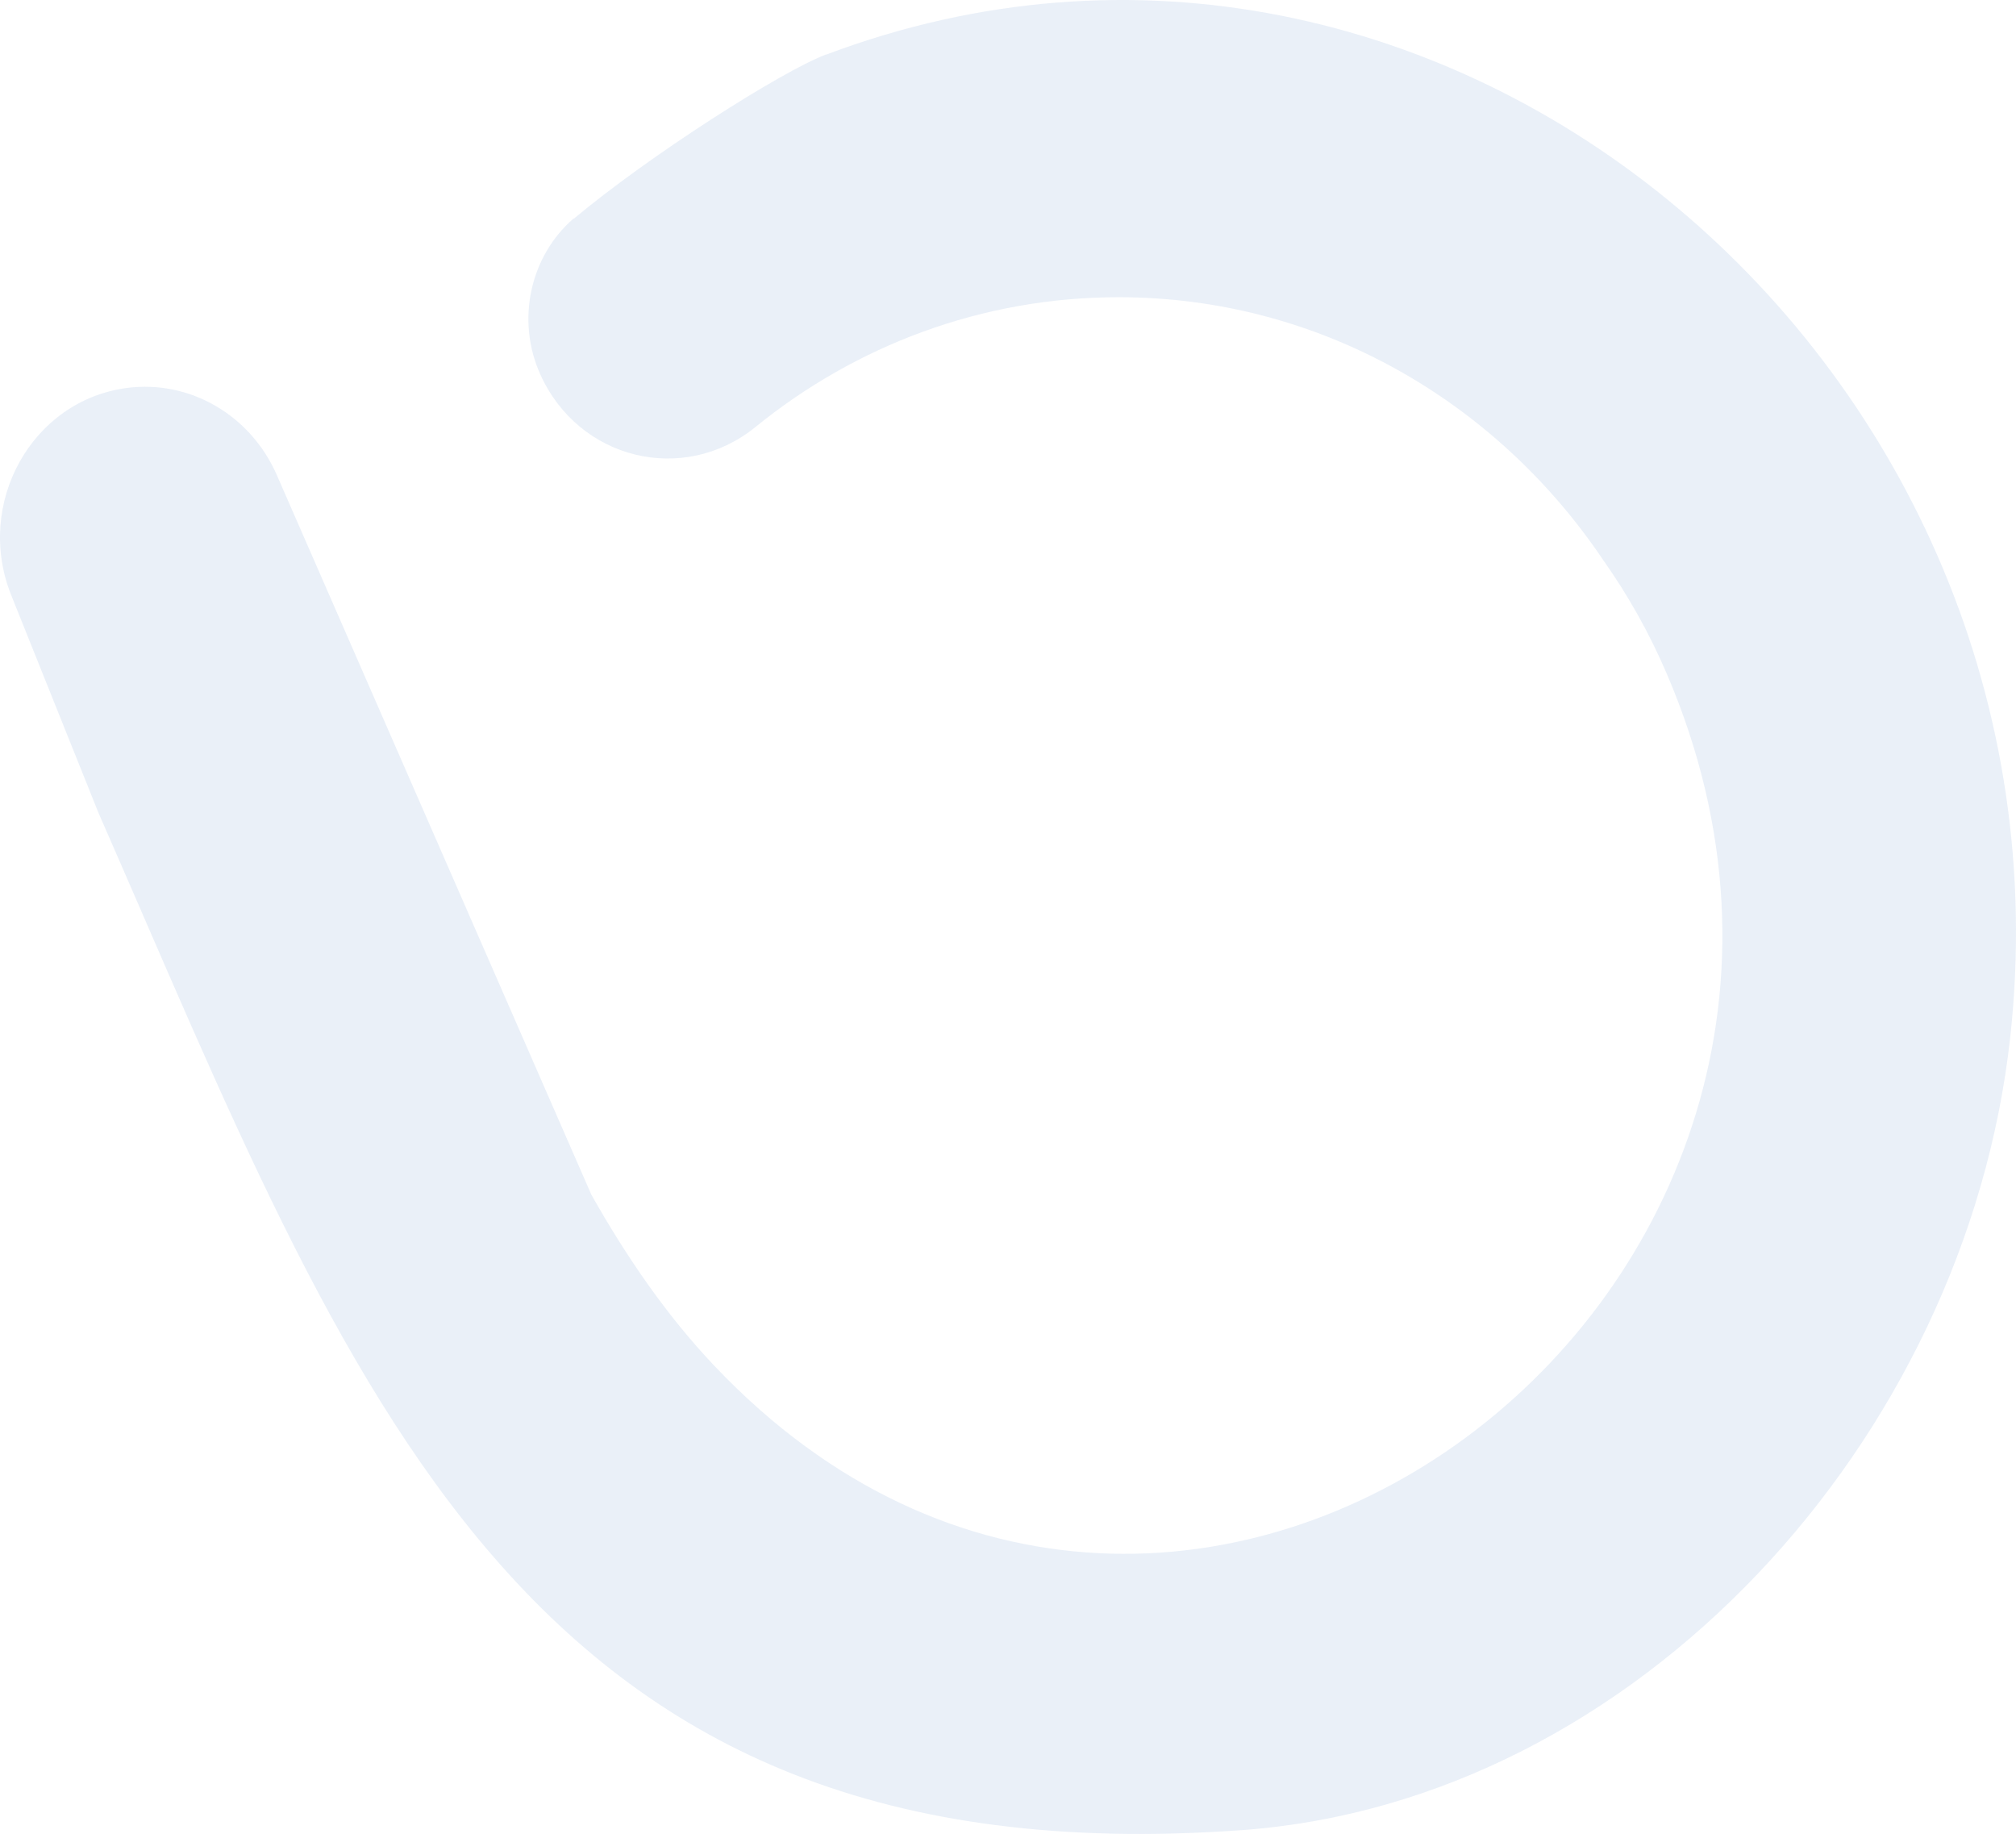 <svg width="188" height="171" viewBox="0 0 188 171" fill="none" xmlns="http://www.w3.org/2000/svg">
<path d="M77.016 5.095C77.016 5.091 77.013 5.089 77.009 5.09C72.889 6.649 60.519 14.517 53.515 20.391C53.509 20.396 53.499 20.394 53.496 20.386C53.492 20.379 53.482 20.377 53.476 20.382C49.406 23.927 48.133 29.865 50.369 34.874C53.951 42.884 63.75 45.249 70.451 39.814C79.789 32.232 91.545 27.713 104.32 27.713C123.031 27.713 139.553 37.412 149.511 52.23C151.808 55.48 153.808 59.024 155.44 62.837C180.246 120.7 110.234 173.36 66.617 127.351C62.212 122.704 58.478 117.299 55.142 111.384L25.816 44.295C23.368 38.695 17.699 35.407 11.835 36.173C2.975 37.329 -2.391 46.945 1.054 55.518L9.185 75.794C32.813 129.648 48.433 175.529 115.831 170.642C152.631 167.97 183.329 134.279 187.46 96.73C194.32 34.329 134.619 -16.633 77.023 5.1C77.019 5.101 77.016 5.099 77.016 5.095Z" fill="#2A66BC" fill-opacity="0.1"/>
</svg>
